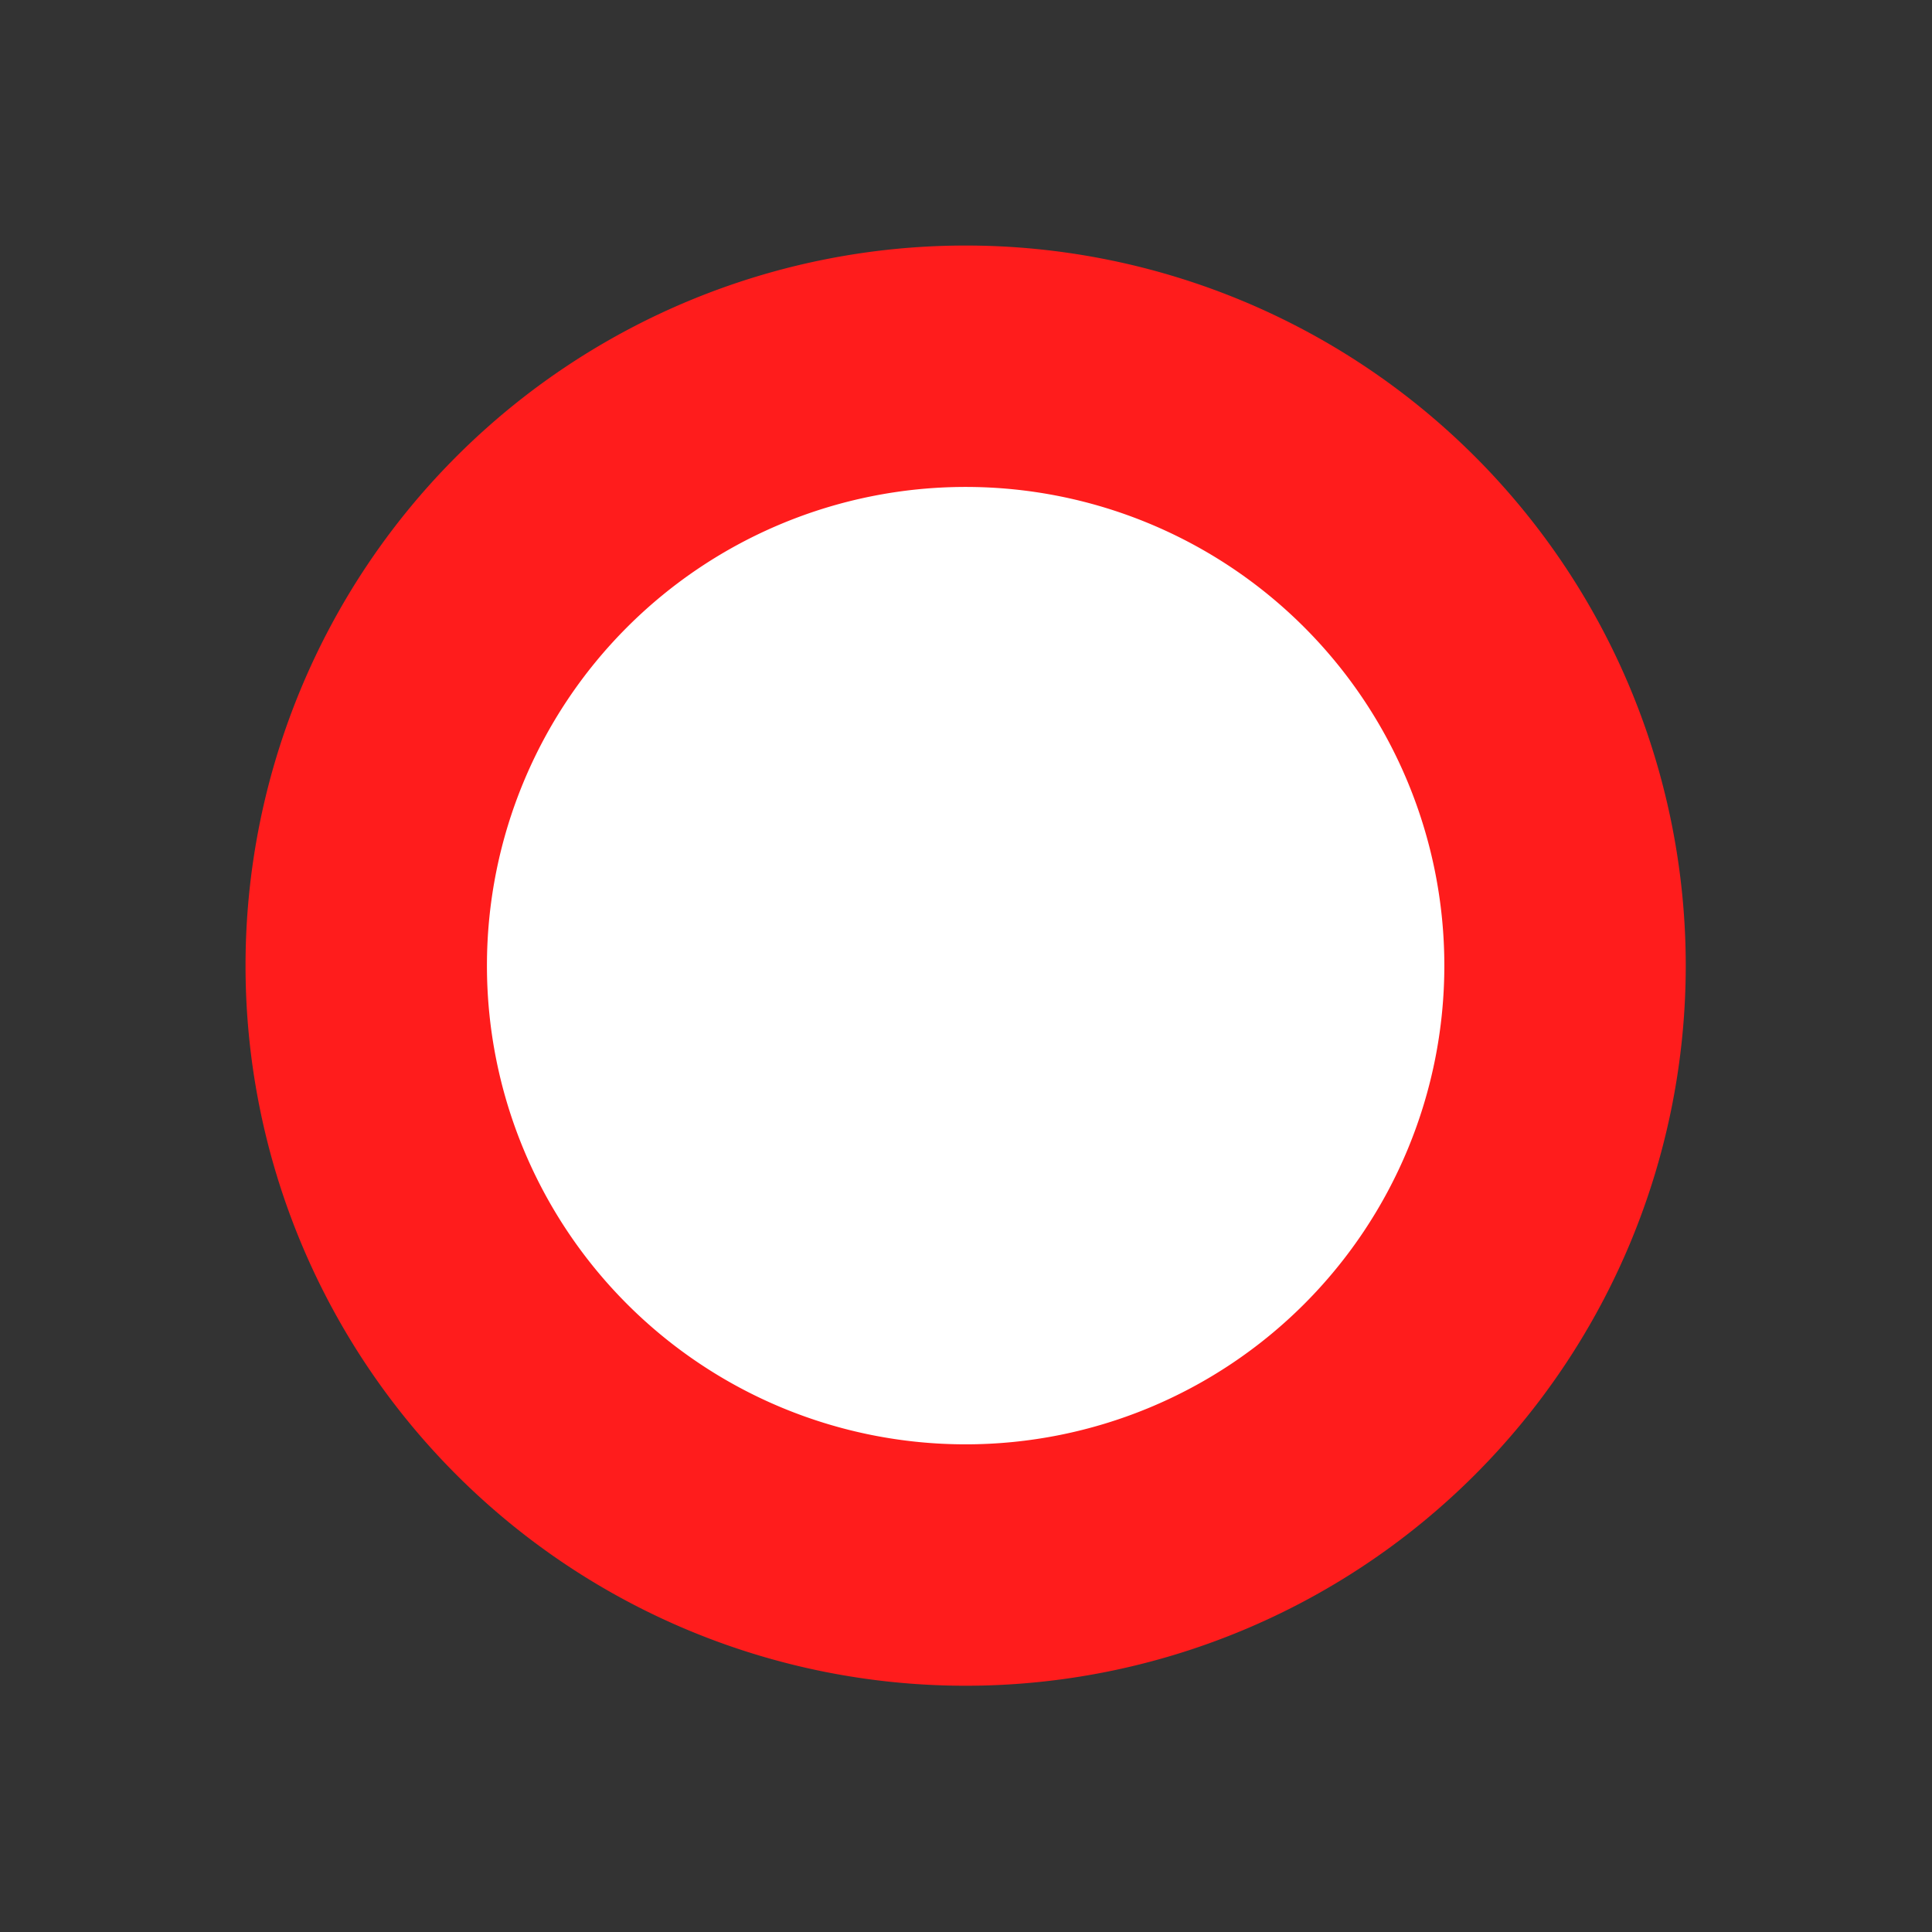 <?xml version="1.0" encoding="UTF-8" standalone="no"?>
<!-- Created with Inkscape (http://www.inkscape.org/) -->
<svg
   xmlns:dc="http://purl.org/dc/elements/1.1/"
   xmlns:cc="http://web.resource.org/cc/"
   xmlns:rdf="http://www.w3.org/1999/02/22-rdf-syntax-ns#"
   xmlns:svg="http://www.w3.org/2000/svg"
   xmlns="http://www.w3.org/2000/svg"
   xmlns:sodipodi="http://inkscape.sourceforge.net/DTD/sodipodi-0.dtd"
   xmlns:inkscape="http://www.inkscape.org/namespaces/inkscape"
   width="32px"
   height="32px"
   id="svg6969"
   sodipodi:version="0.32"
   inkscape:version="0.43"
   sodipodi:docbase="/home/nili/proj/grt/data"
   sodipodi:docname="ball.svg"
   inkscape:export-filename="/home/nili/proj/grt/data/ball.png"
   inkscape:export-xdpi="90"
   inkscape:export-ydpi="90">
  <rect width="100%" height="100%" fill="#333333" stroke="none"/>
  <defs
     id="defs6971" />
  <sodipodi:namedview
     id="base"
     pagecolor="#ffffff"
     bordercolor="#666666"
     borderopacity="1.0"
     inkscape:pageopacity="0.0"
     inkscape:pageshadow="2"
     inkscape:zoom="11.197802"
     inkscape:cx="16"
     inkscape:cy="16"
     inkscape:current-layer="layer1"
     showgrid="true"
     inkscape:grid-bbox="true"
     inkscape:document-units="px"
     gridspacingx="4px"
     gridspacingy="4px"
     gridtolerance="2px"
     gridempspacing="8"
     inkscape:grid-points="true"
     inkscape:window-width="1016"
     inkscape:window-height="735"
     inkscape:window-x="0"
     inkscape:window-y="0" />
  <g
     id="layer1"
     inkscape:label="Layer 1"
     inkscape:groupmode="layer">
    <path
       sodipodi:type="arc"
       style="fill:#ffffff;fill-opacity:1;stroke:#ff1c1c;stroke-width:3.222;stroke-linejoin:round;stroke-miterlimit:4;stroke-dasharray:none;stroke-opacity:1"
       id="path6979"
       sodipodi:cx="16"
       sodipodi:cy="16"
       sodipodi:rx="8"
       sodipodi:ry="8"
       d="M 24 16 A 8 8 0 1 1  8,16 A 8 8 0 1 1  24 16 z"
       transform="matrix(1.241,0,0,1.241,-3.862,-3.862)" />
  </g>
</svg>

